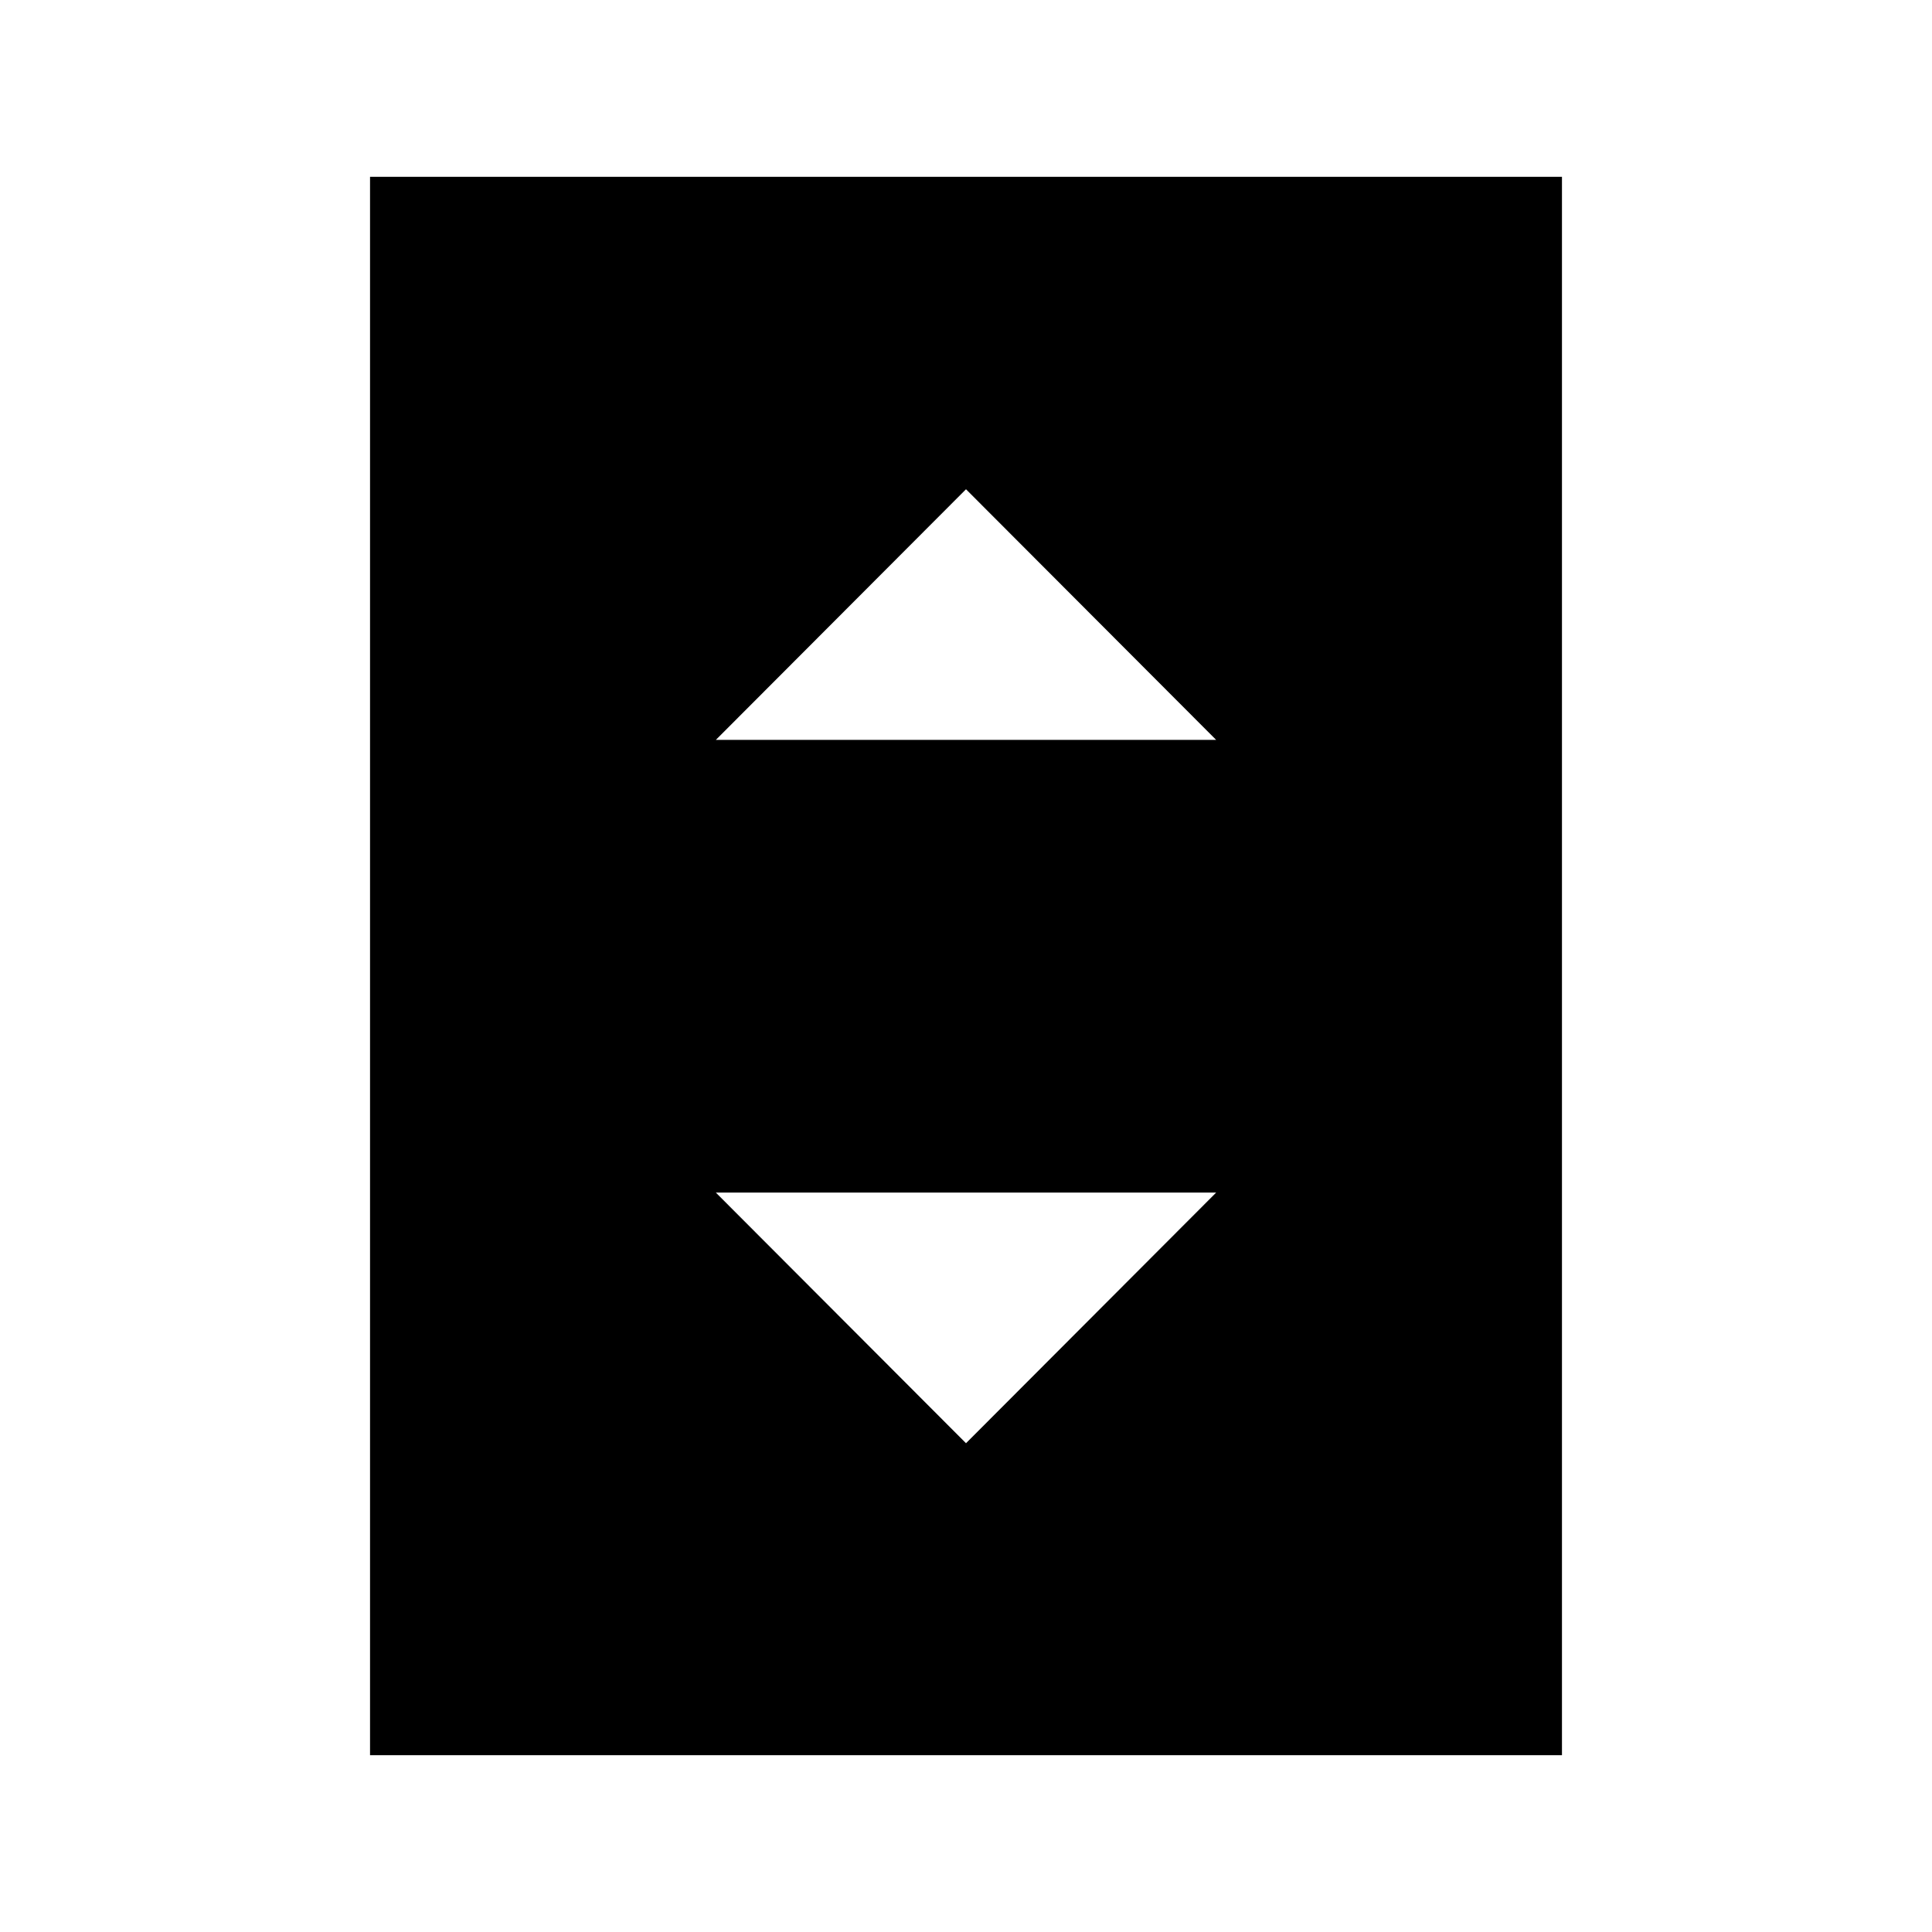 <svg xmlns="http://www.w3.org/2000/svg" height="20" viewBox="0 -960 960 960" width="20"><path d="M355.7-592.35h248.6L480-716.89 355.7-592.35ZM480-242.87l124.3-124.54H355.7L480-242.87Zm296.13 155H183.87v-784.26h592.26v784.26Z"/></svg>